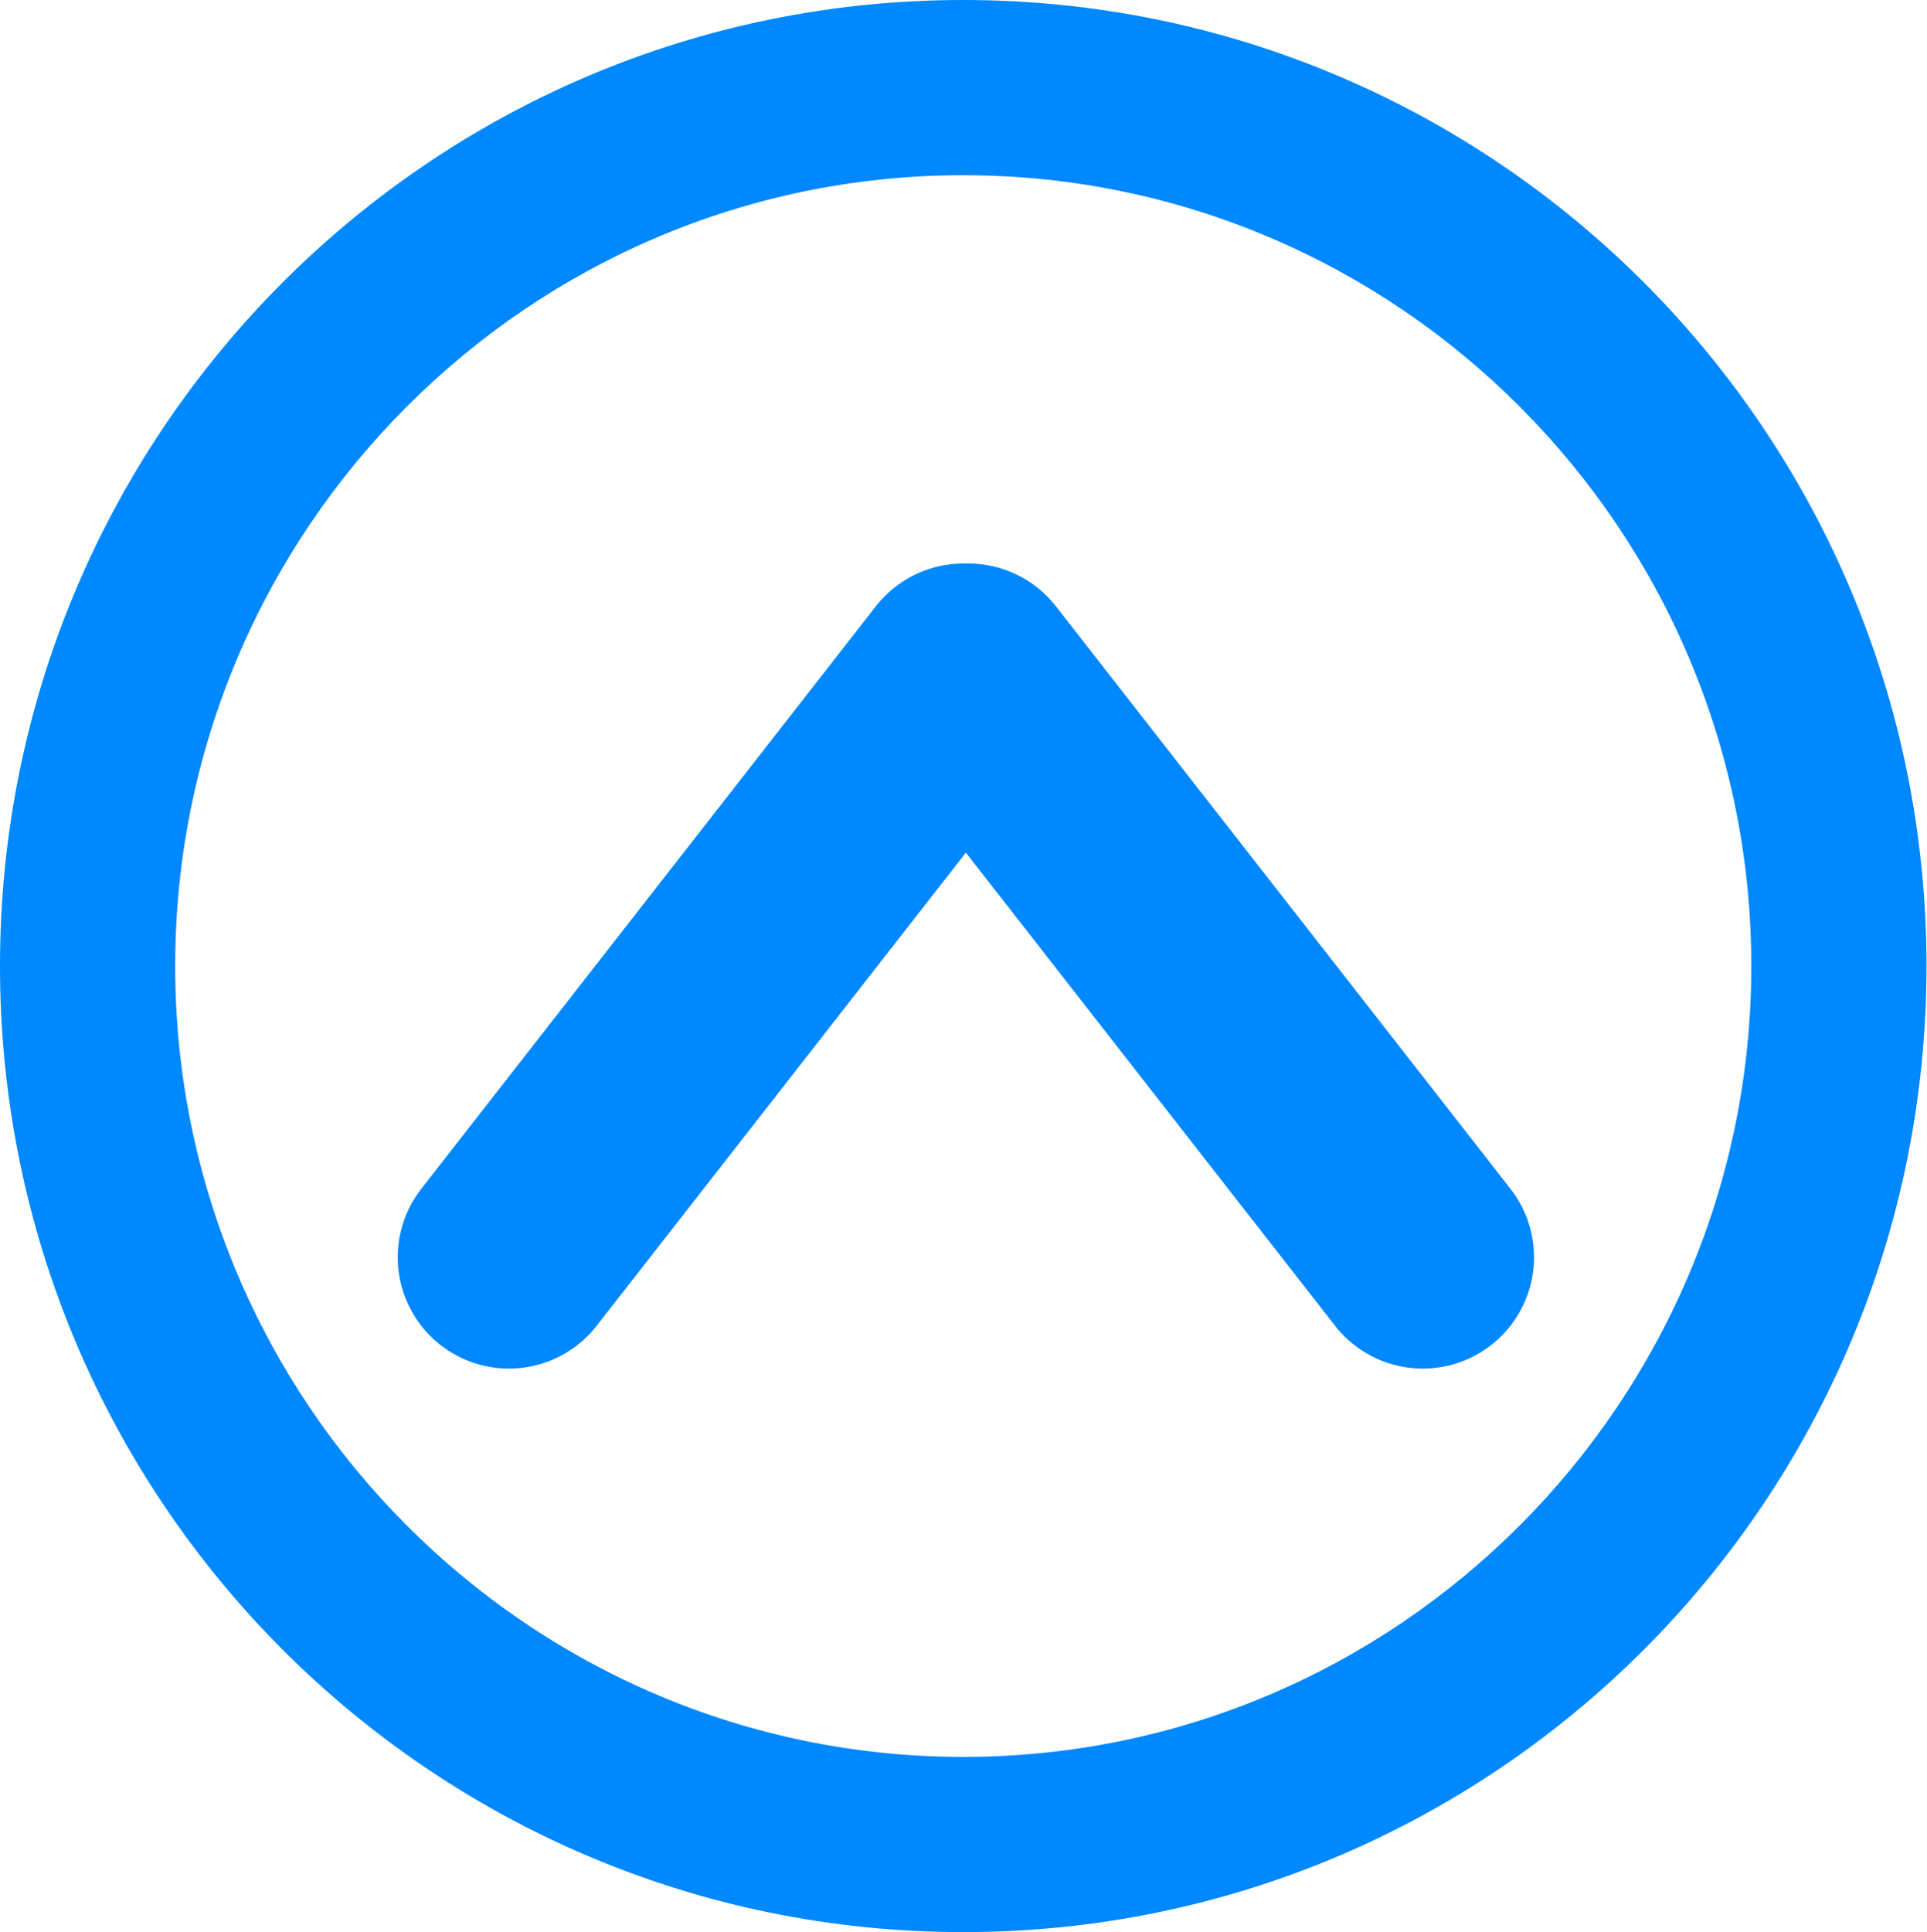 <svg xmlns="http://www.w3.org/2000/svg" xmlns:xlink="http://www.w3.org/1999/xlink" width="407" height="408" viewBox="0 0 407 408"><defs><clipPath id="b"><rect width="407" height="408"/></clipPath></defs><g id="a" clip-path="url(#b)"><rect width="407" height="408" fill="rgba(255,255,255,0)"/><g transform="translate(-17 -16)"><g transform="translate(17 16)" fill="none"><path d="M203.446,0c112.36,0,203.446,91.334,203.446,204S315.806,408,203.446,408,0,316.666,0,204,91.086,0,203.446,0Z" stroke="none"/><path d="M 203.446 37 C 111.667 37 37 111.916 37 204 C 37 296.084 111.667 371 203.446 371 C 295.224 371 369.891 296.084 369.891 204 C 369.891 111.916 295.224 37 203.446 37 M 203.446 0 C 315.806 0 406.891 91.334 406.891 204 C 406.891 316.666 315.806 408 203.446 408 C 91.086 408 0 316.666 0 204 C 0 91.334 91.086 0 203.446 0 Z" stroke="none" fill="#08f"/></g><g transform="translate(21 436) rotate(-90)"><line x2="123" y2="96" transform="translate(154.5 103.5)" fill="none" stroke="#08f" stroke-linecap="round" stroke-width="47"/><line y1="96" x2="123" transform="translate(154.5 200.5)" fill="none" stroke="#08f" stroke-linecap="round" stroke-width="47"/></g></g></g></svg>